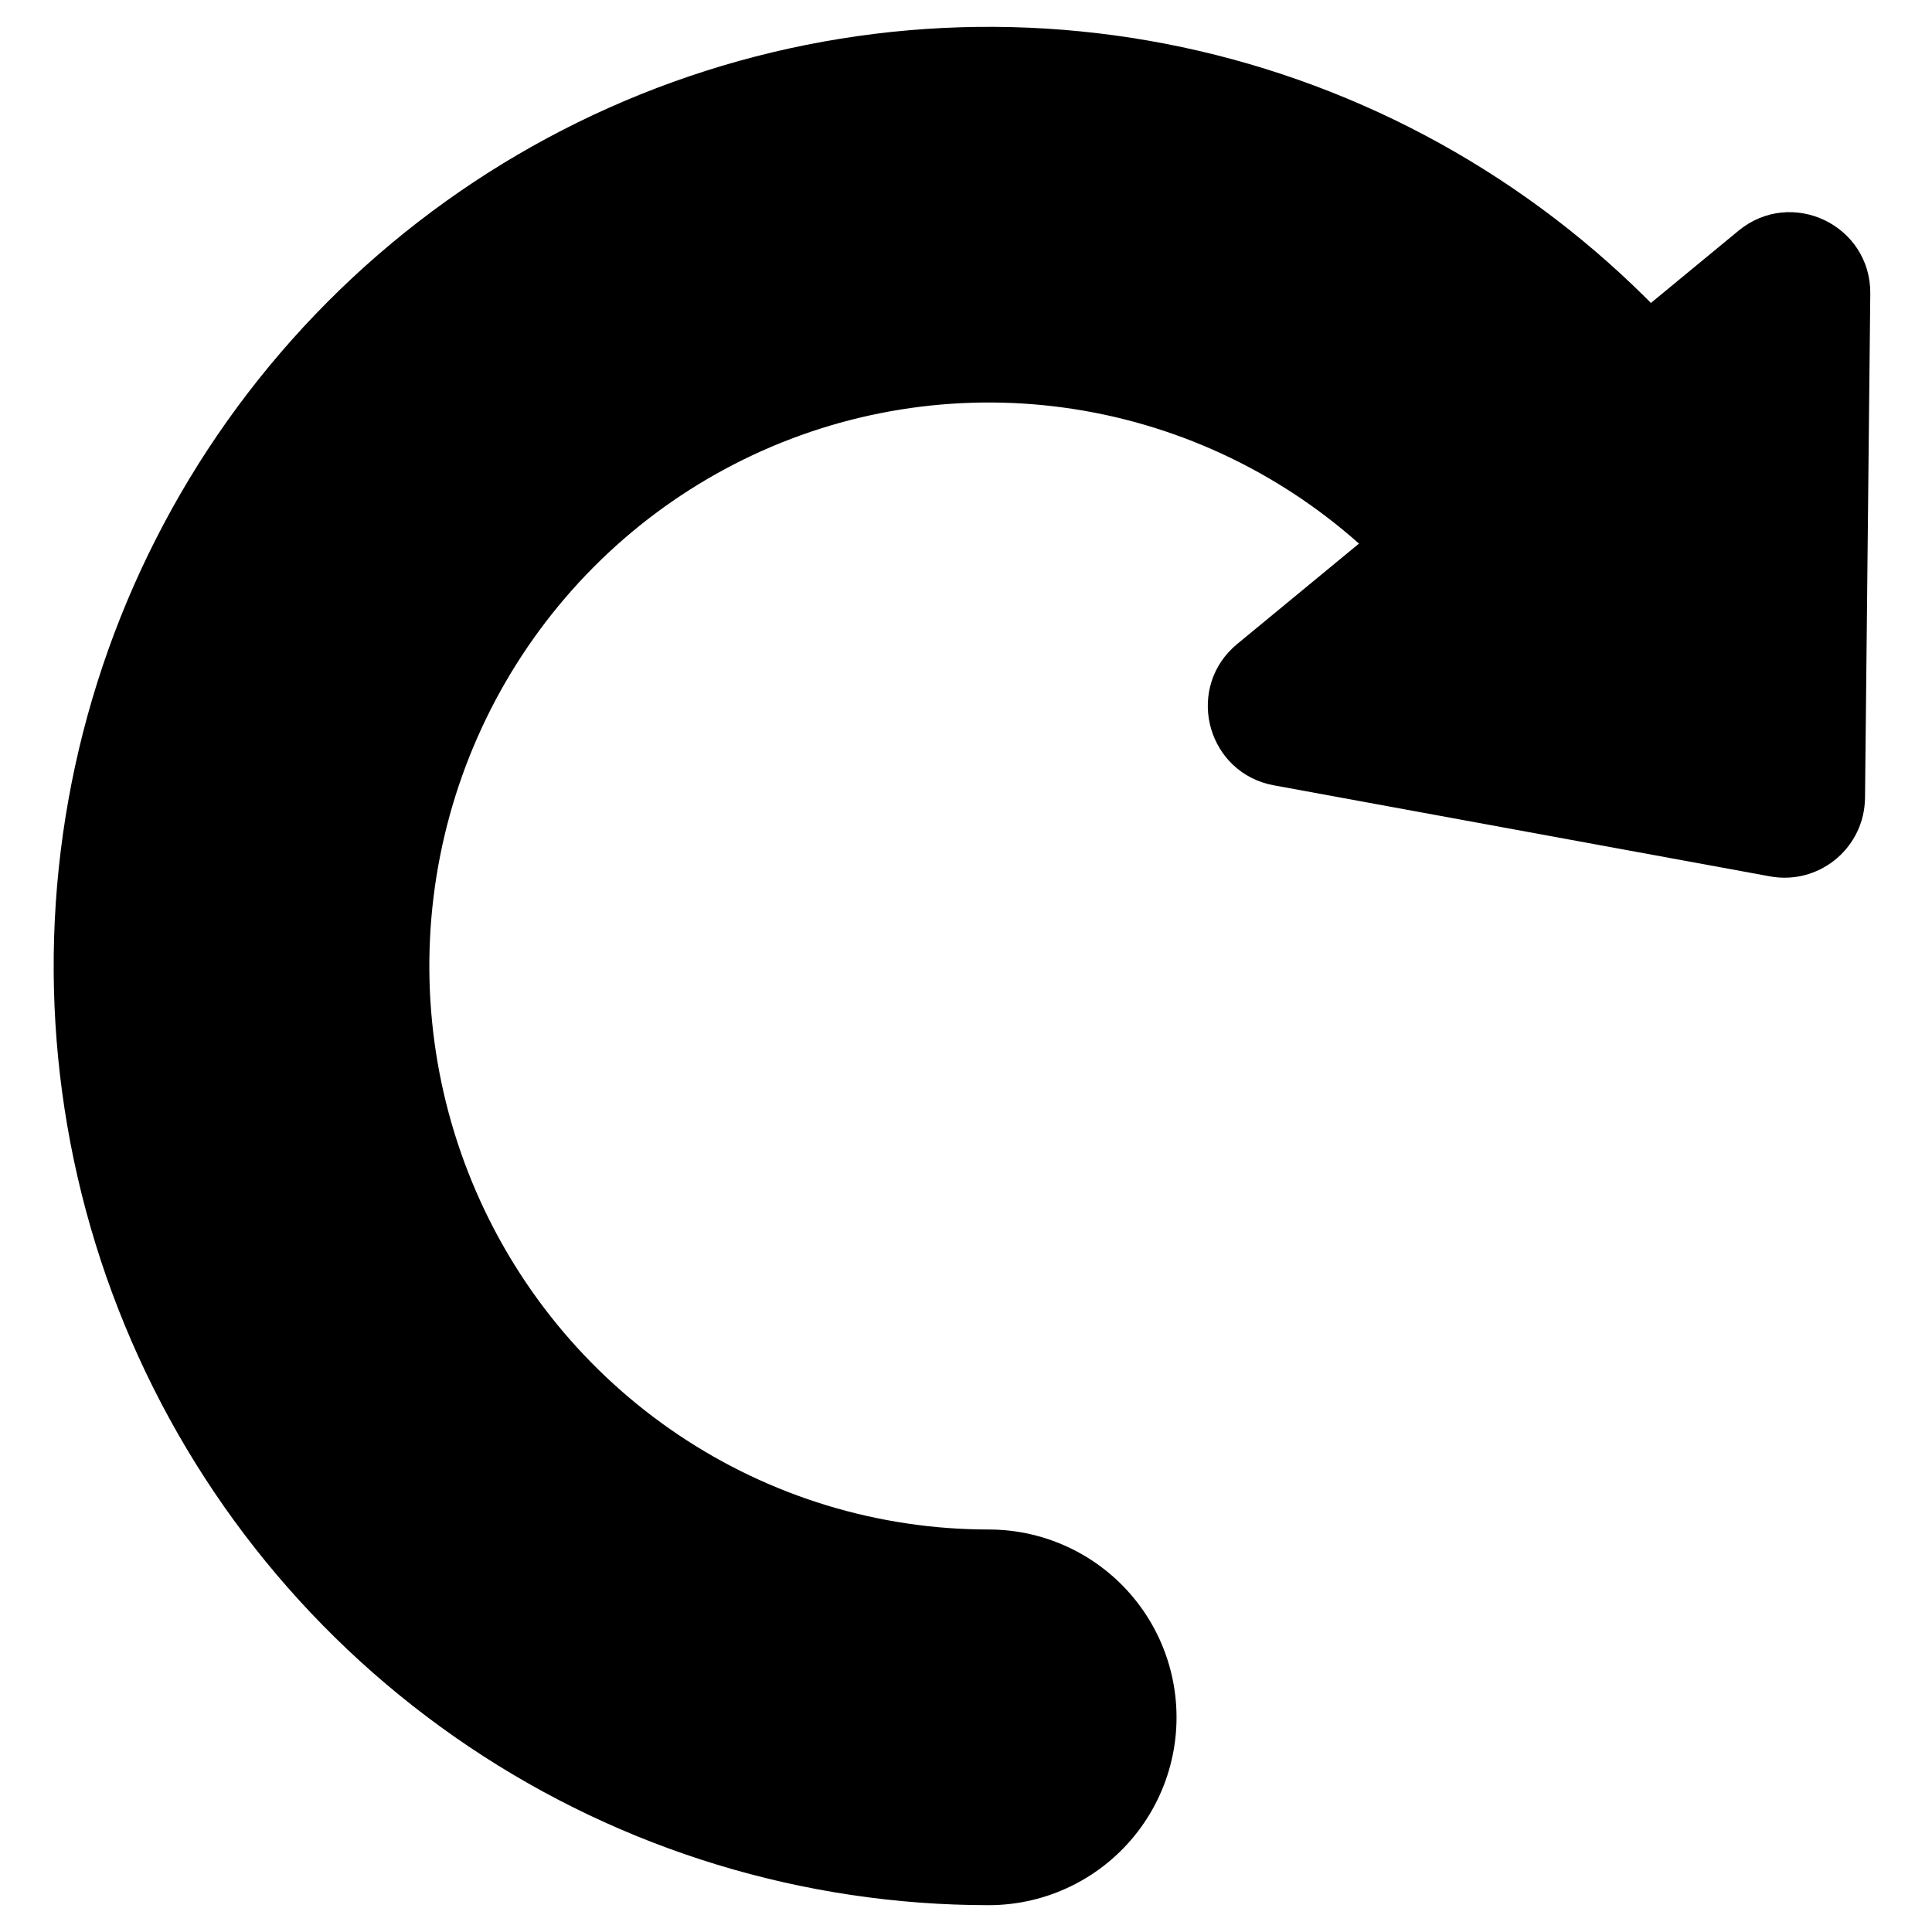 <svg width="72" height="72" viewBox="0 0 72 72" fill="none" xmlns="http://www.w3.org/2000/svg">
<g clip-path="url(#clip0_51_55)">
<path d="M60 20.444C56.94 15.839 52.591 12.251 47.503 10.131C42.415 8.012 36.816 7.458 31.414 8.538C26.012 9.618 21.05 12.285 17.156 16.201C13.262 20.117 10.61 25.106 9.535 30.538C8.461 35.969 9.012 41.599 11.12 46.715C13.227 51.831 16.797 56.205 21.376 59.281C25.955 62.358 31.339 64 36.846 64" stroke="black" stroke-width="14" stroke-linecap="round"/>
<path d="M66.052 32.168C67.53 32.439 68.898 31.356 68.997 29.879L69.004 29.734L69.2 10.937C69.222 8.812 66.75 7.63 65.11 8.982L46.423 24.387C44.834 25.697 45.431 28.227 47.37 28.733L47.563 28.775L66.052 32.168Z" fill="black" stroke="black"/>
</g>
<defs>
<clipPath id="clip0_51_55">
<rect width="72" height="72" fill="white" transform="matrix(-1 0 0 1 72 0)"/>
</clipPath>
</defs>
</svg>
